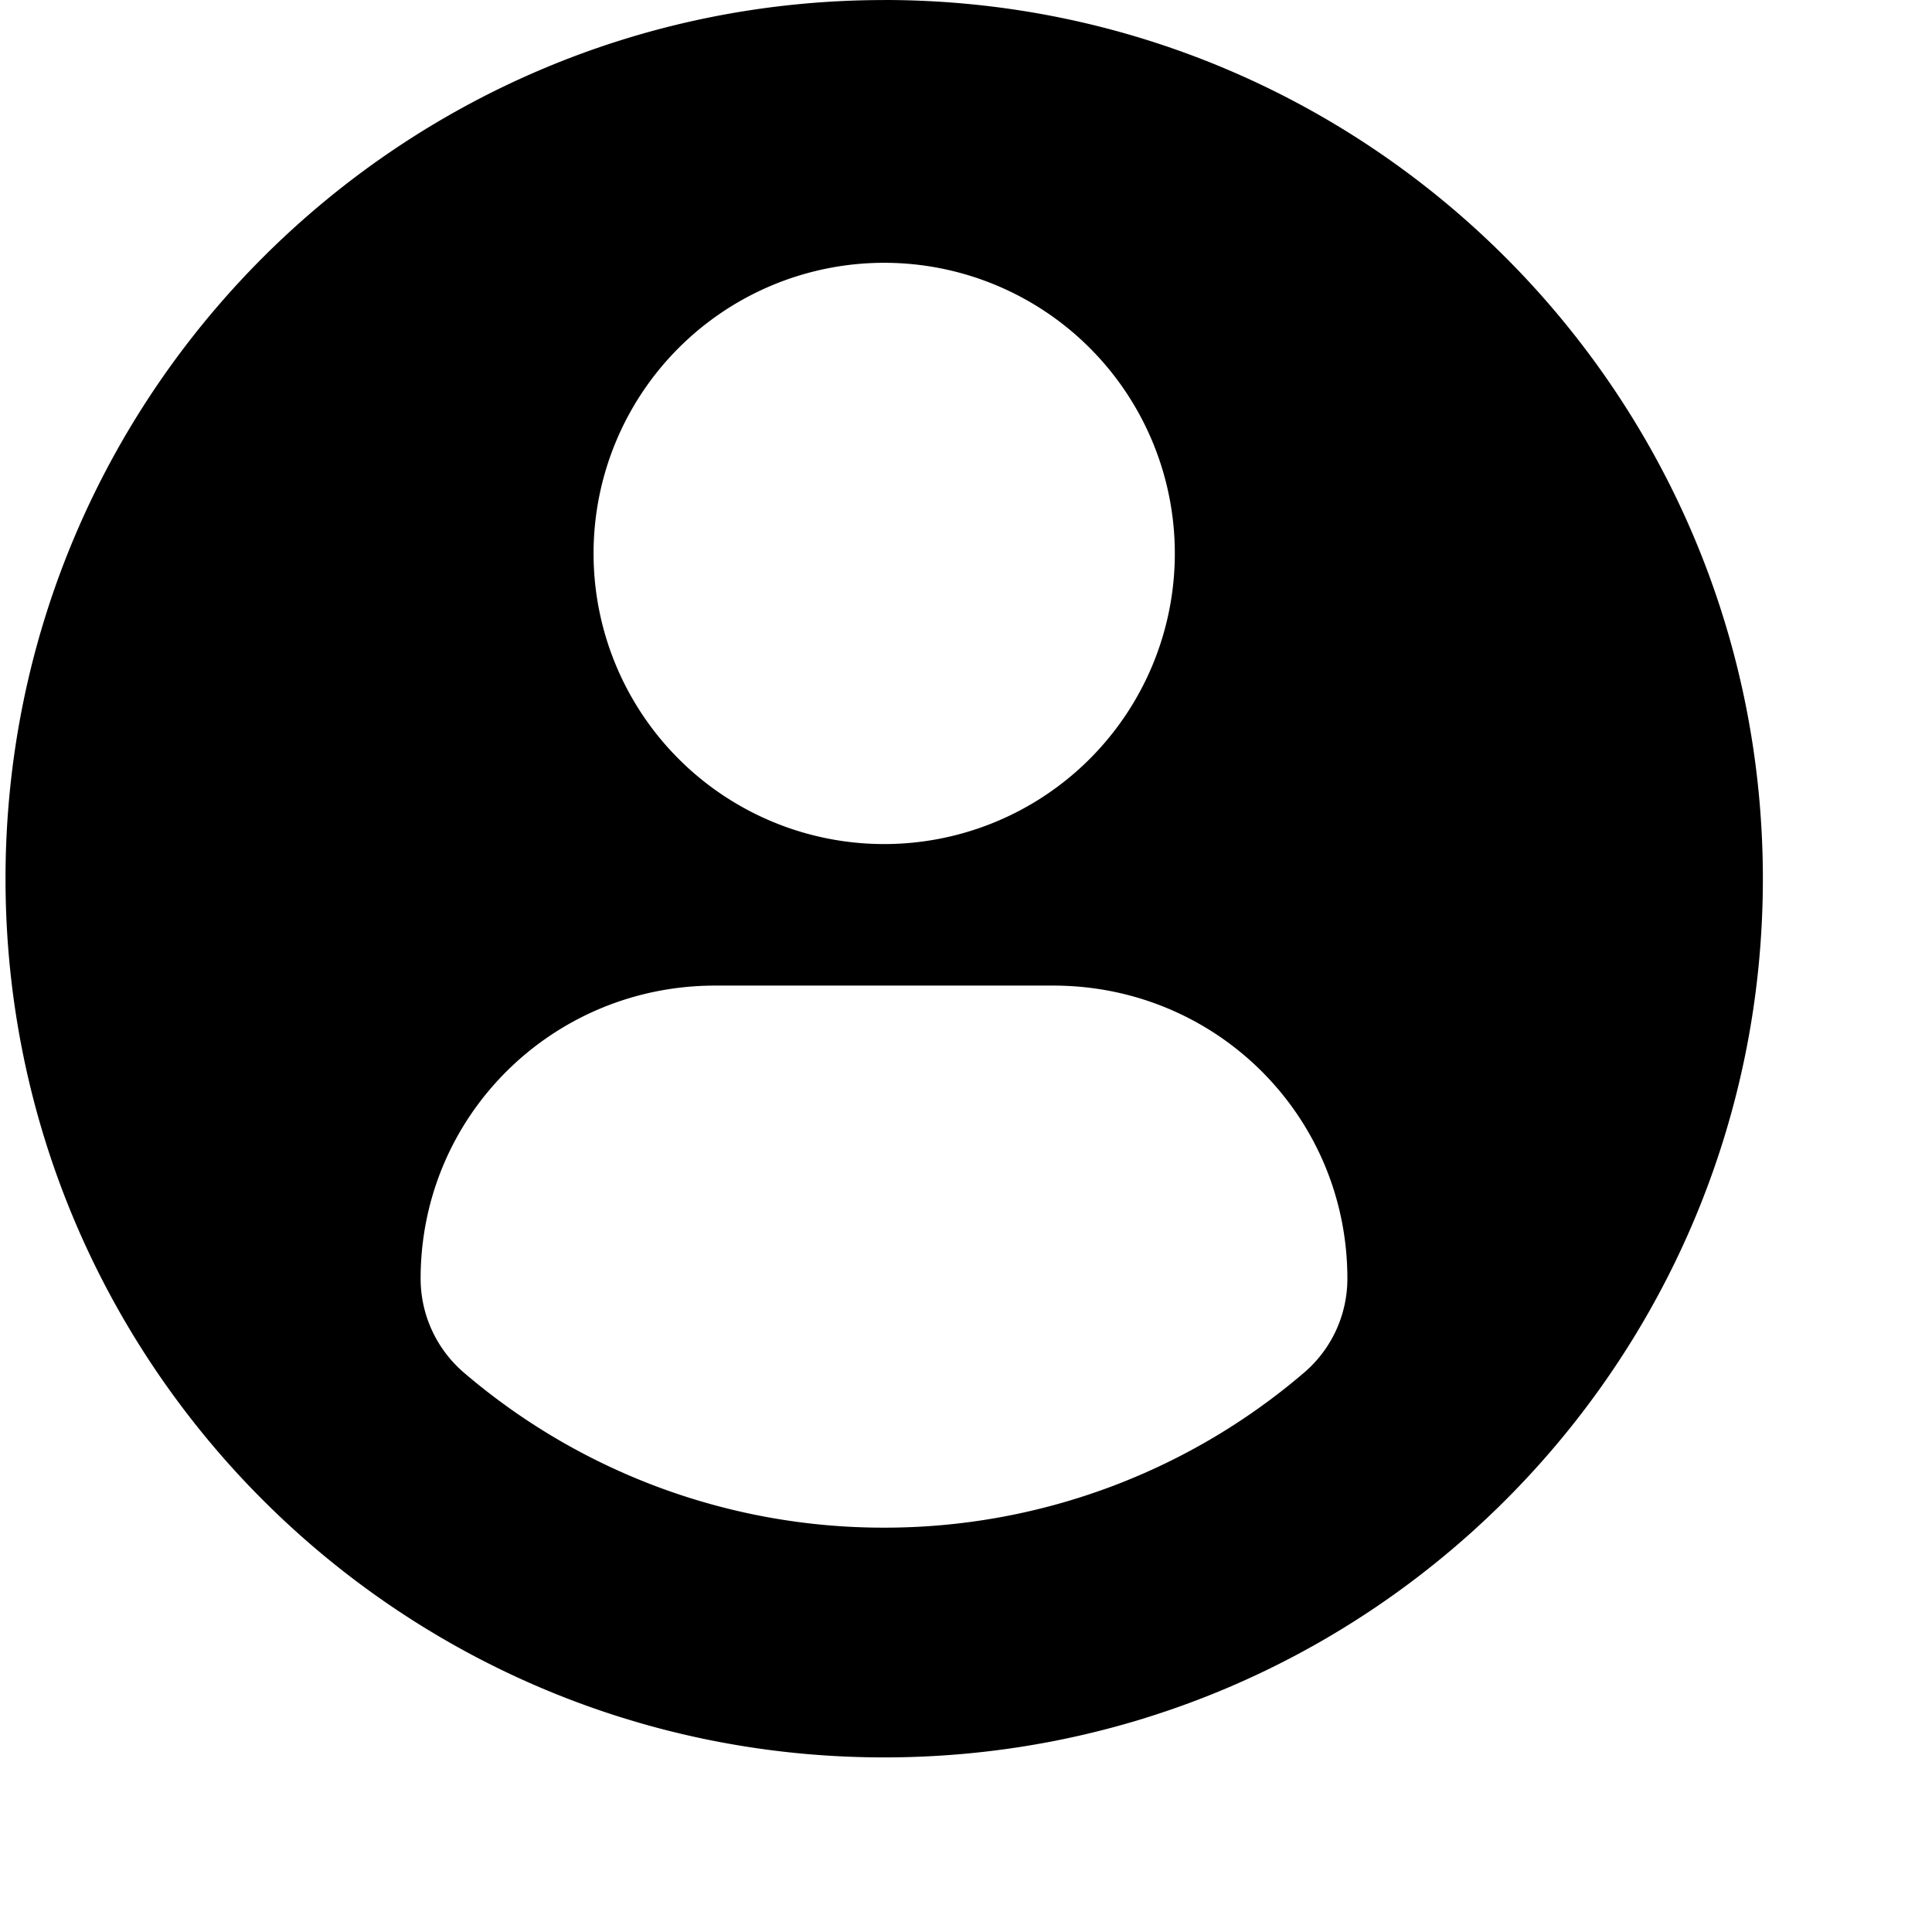 <svg viewBox="0 0 35 35" xmlns="http://www.w3.org/2000/svg">
<path d="M16.018.001C7.228.001.1 7.128.1 15.92c0 8.79 7.127 15.917 15.918 15.917 8.792 0 15.918-7.126 15.918-15.917S24.81 0 16.018 0zm0 4.76a5.265 5.265 0 110 10.53 5.265 5.265 0 010-10.53zm-.004 22.914a11.682 11.682 0 01-7.607-2.806 2.244 2.244 0 01-.787-1.705c0-2.949 2.386-5.309 5.335-5.309h6.127c2.95 0 5.327 2.36 5.327 5.309 0 .656-.287 1.279-.787 1.705a11.678 11.678 0 01-7.608 2.806z" />
</svg>